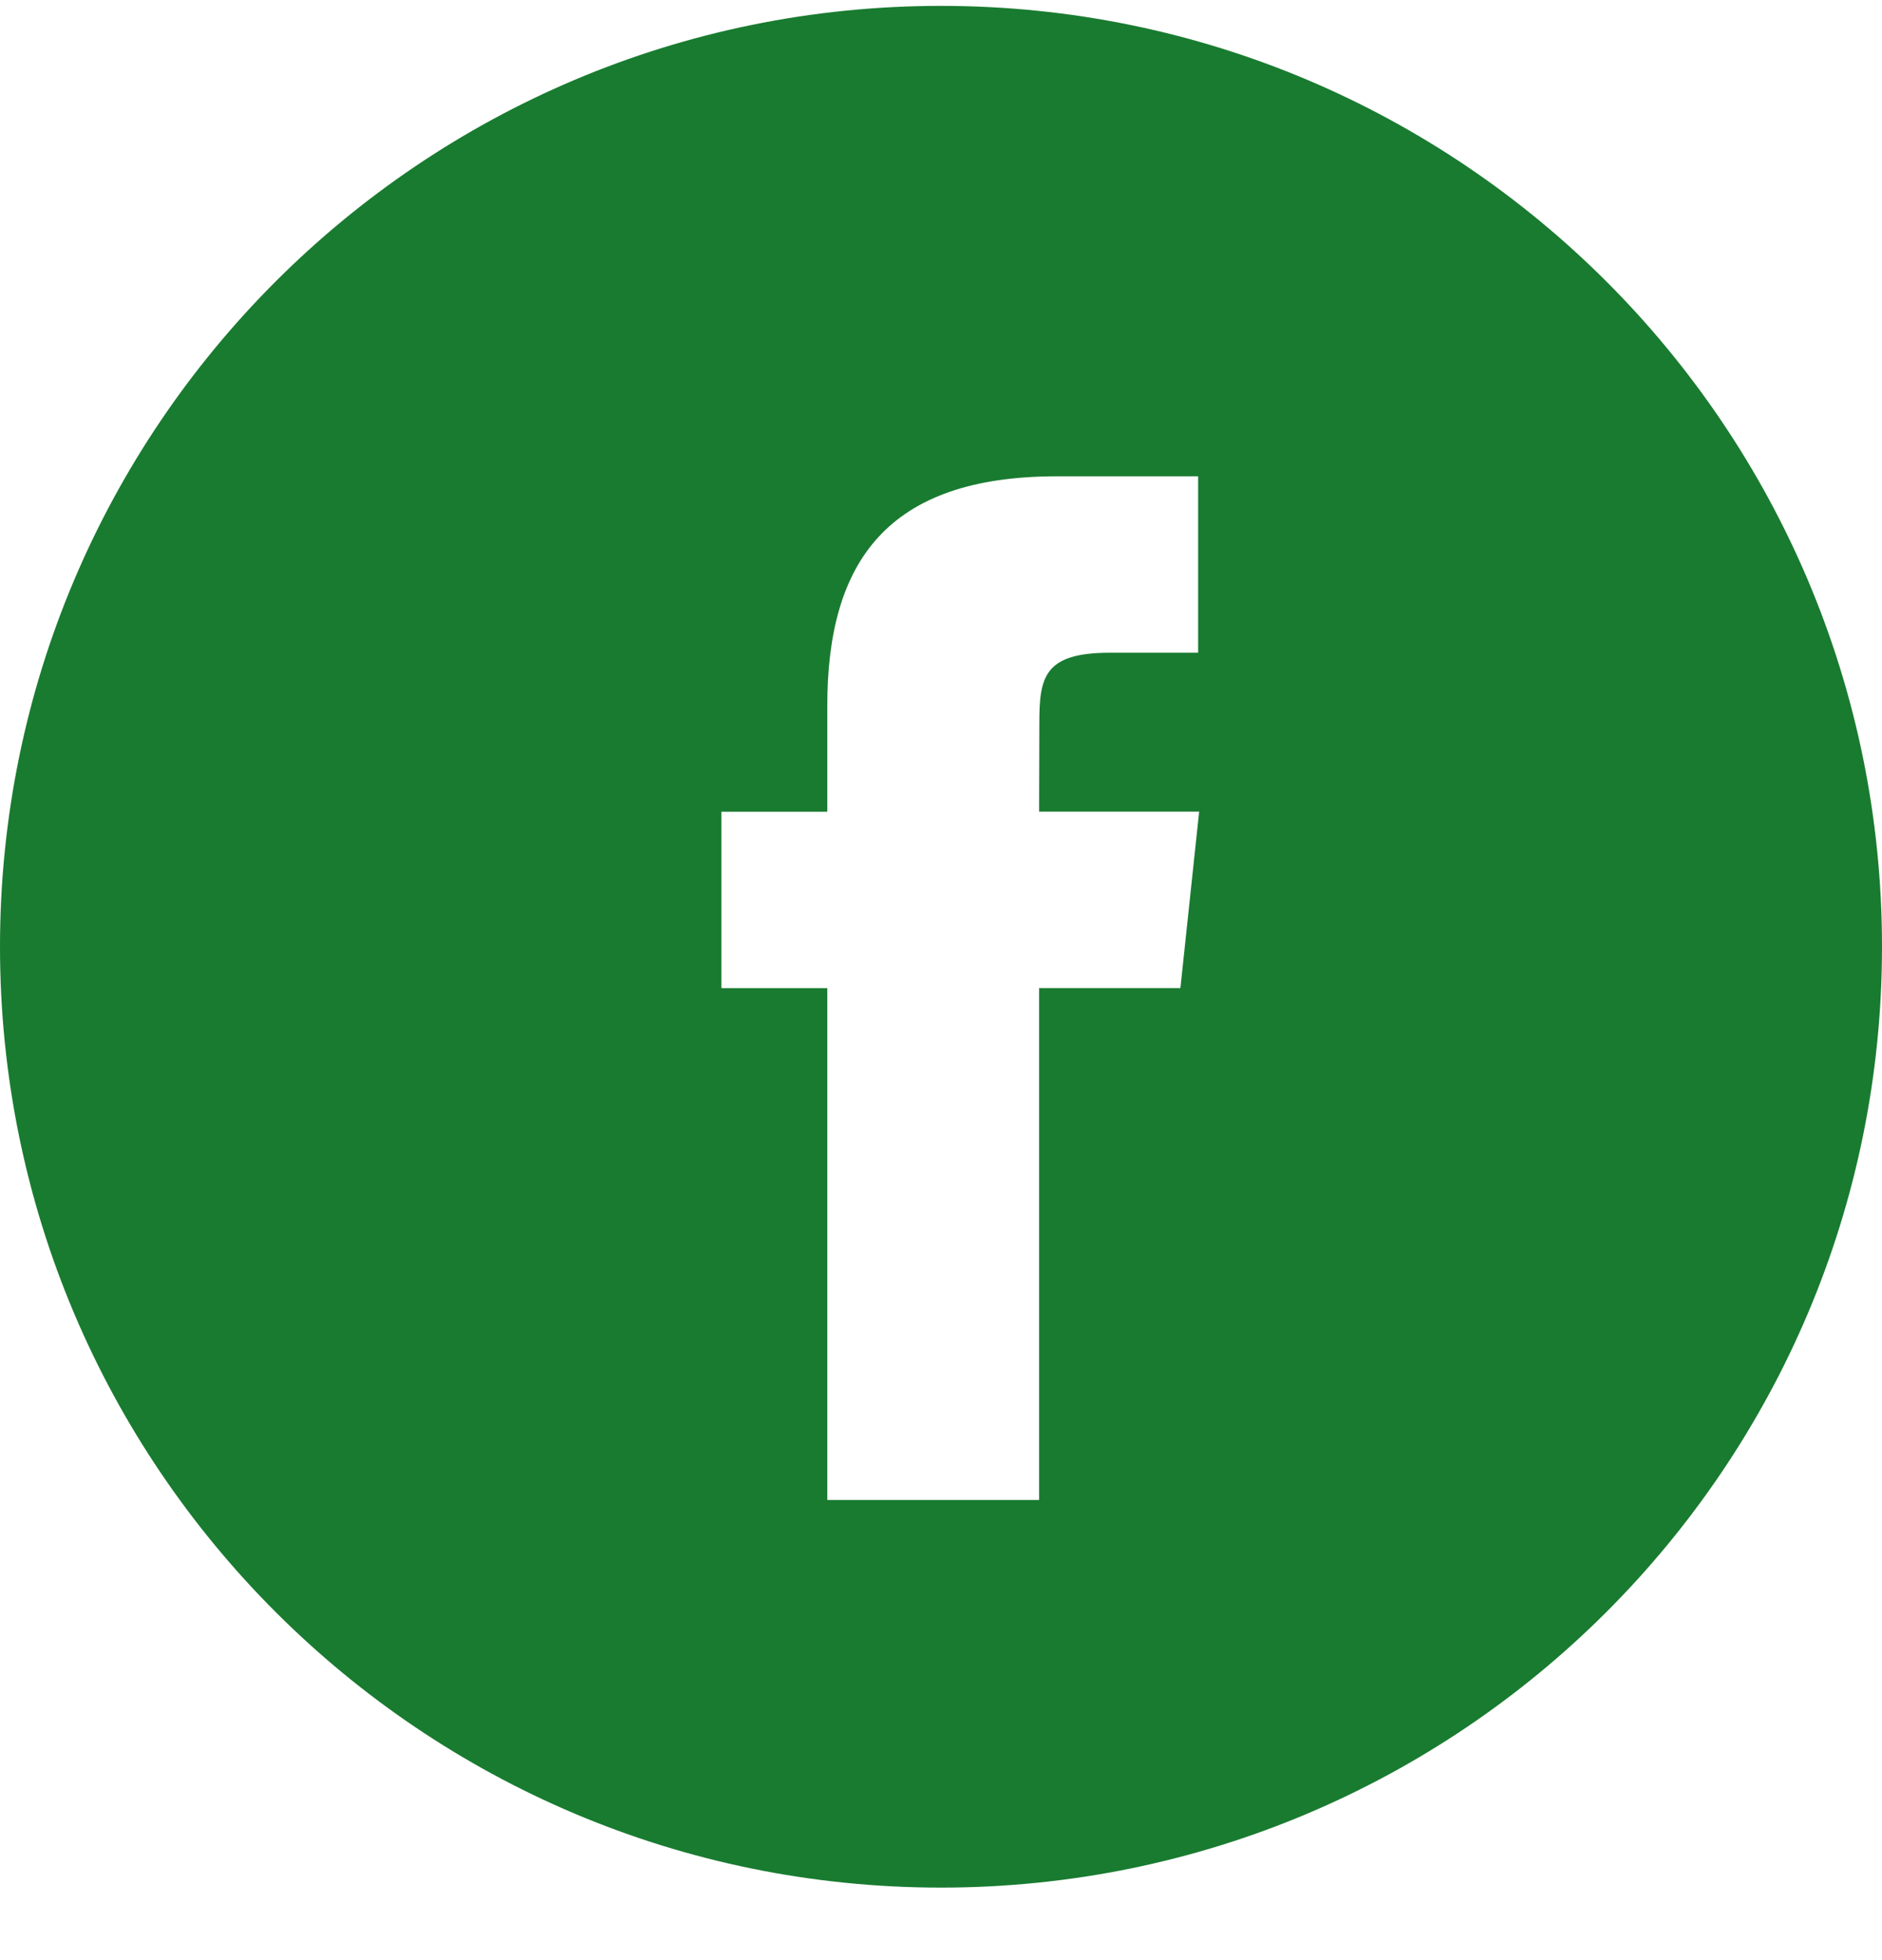 <svg width="24" height="25" fill="none" xmlns="http://www.w3.org/2000/svg"><path fill-rule="evenodd" clip-rule="evenodd" d="M12 .075c-6.627 0-12 5.373-12 12 0 6.628 5.373 12 12 12s12-5.372 12-12c0-6.627-5.373-12-12-12zm1.251 12.527v6.529H10.55v-6.528H9.2v-2.25h1.35V9.002c0-1.835.762-2.927 2.927-2.927h1.802v2.25h-1.126c-.843 0-.899.315-.899.901l-.003 1.126h2.041l-.239 2.25h-1.802z" fill="#197B30"/></svg>